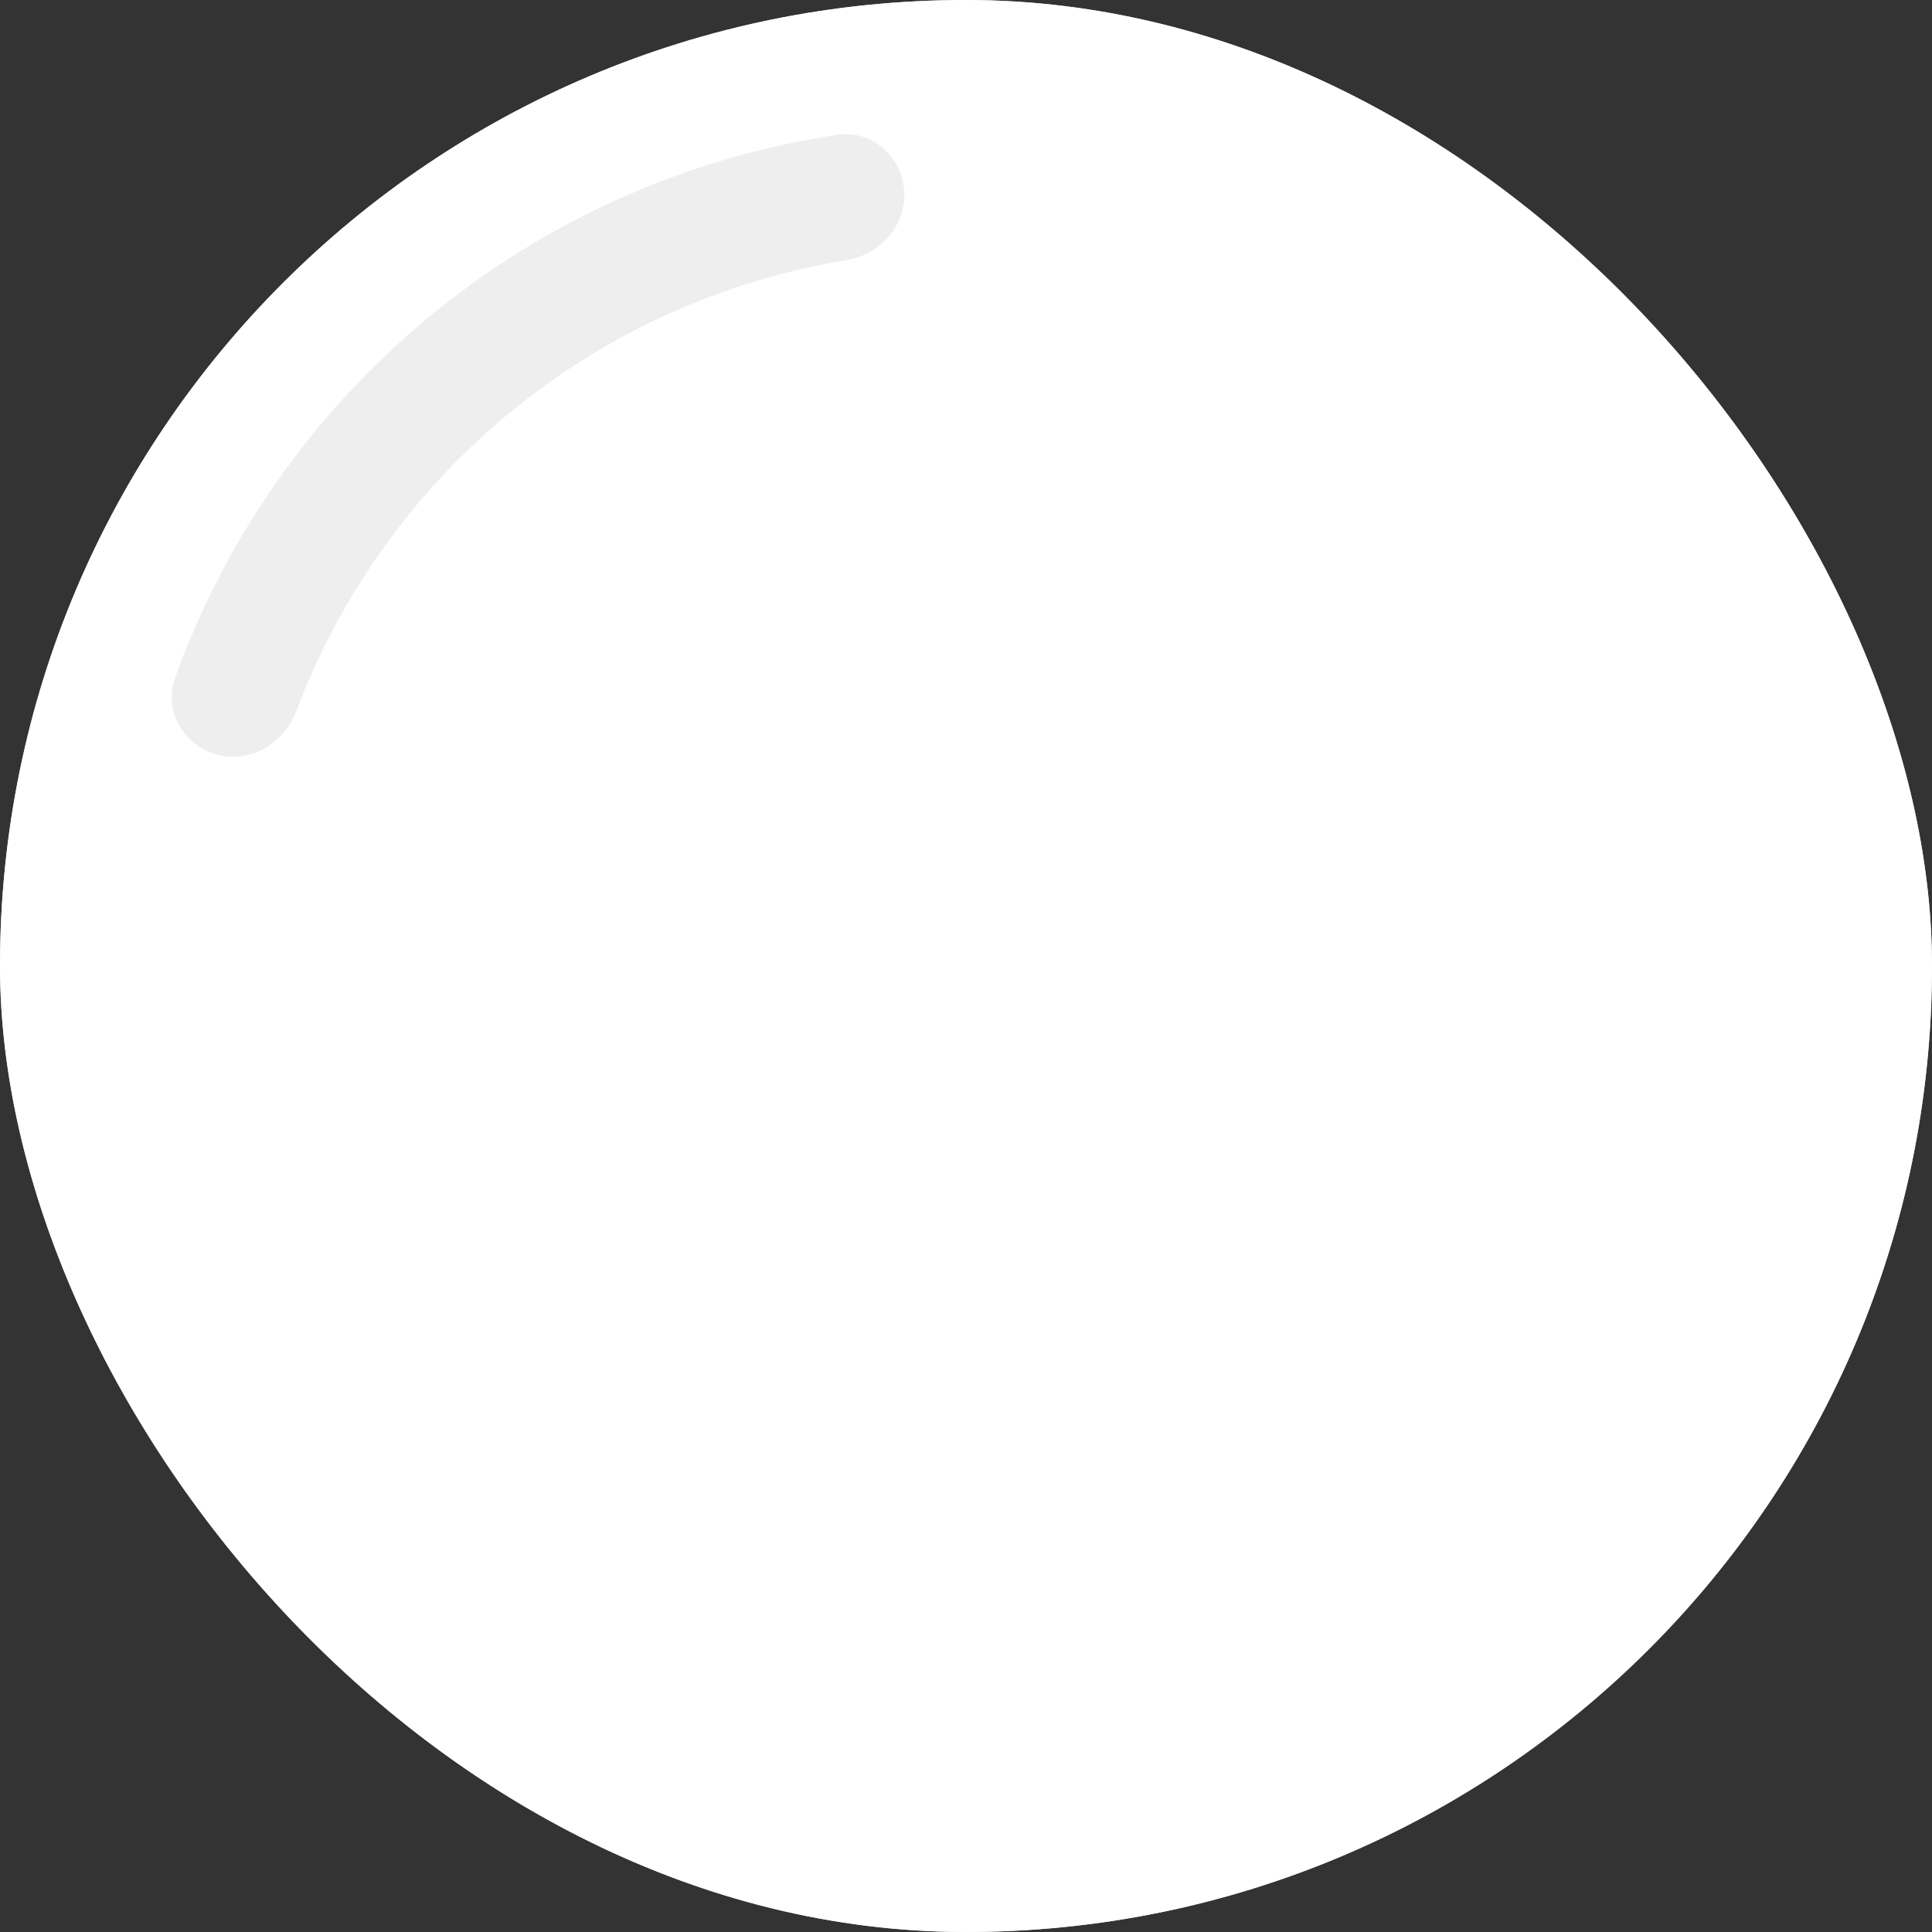 <svg width="200" height="200" viewBox="0 0 200 200" fill="none" xmlns="http://www.w3.org/2000/svg">
<rect x="0" y="0" width="200" height="200" fill="#333333" stroke="none"/>
<rect width="200" height="200" rx="100" fill="#D9D9D9"/>
<rect width="200" height="200" rx="100" fill="white"/>
<path d="M22.399 78.092C18.95 77.134 16.907 73.55 18.12 70.182C23.397 55.535 32.546 42.541 44.646 32.617C56.746 22.693 71.279 16.264 86.676 13.956C90.216 13.425 93.331 16.13 93.595 19.7C93.859 23.27 91.171 26.349 87.638 26.927C74.905 29.008 62.902 34.411 52.867 42.641C42.832 50.871 35.185 61.585 30.652 73.664C29.394 77.016 25.848 79.049 22.399 78.092Z" fill="#EEEEEE"/>
</svg>
